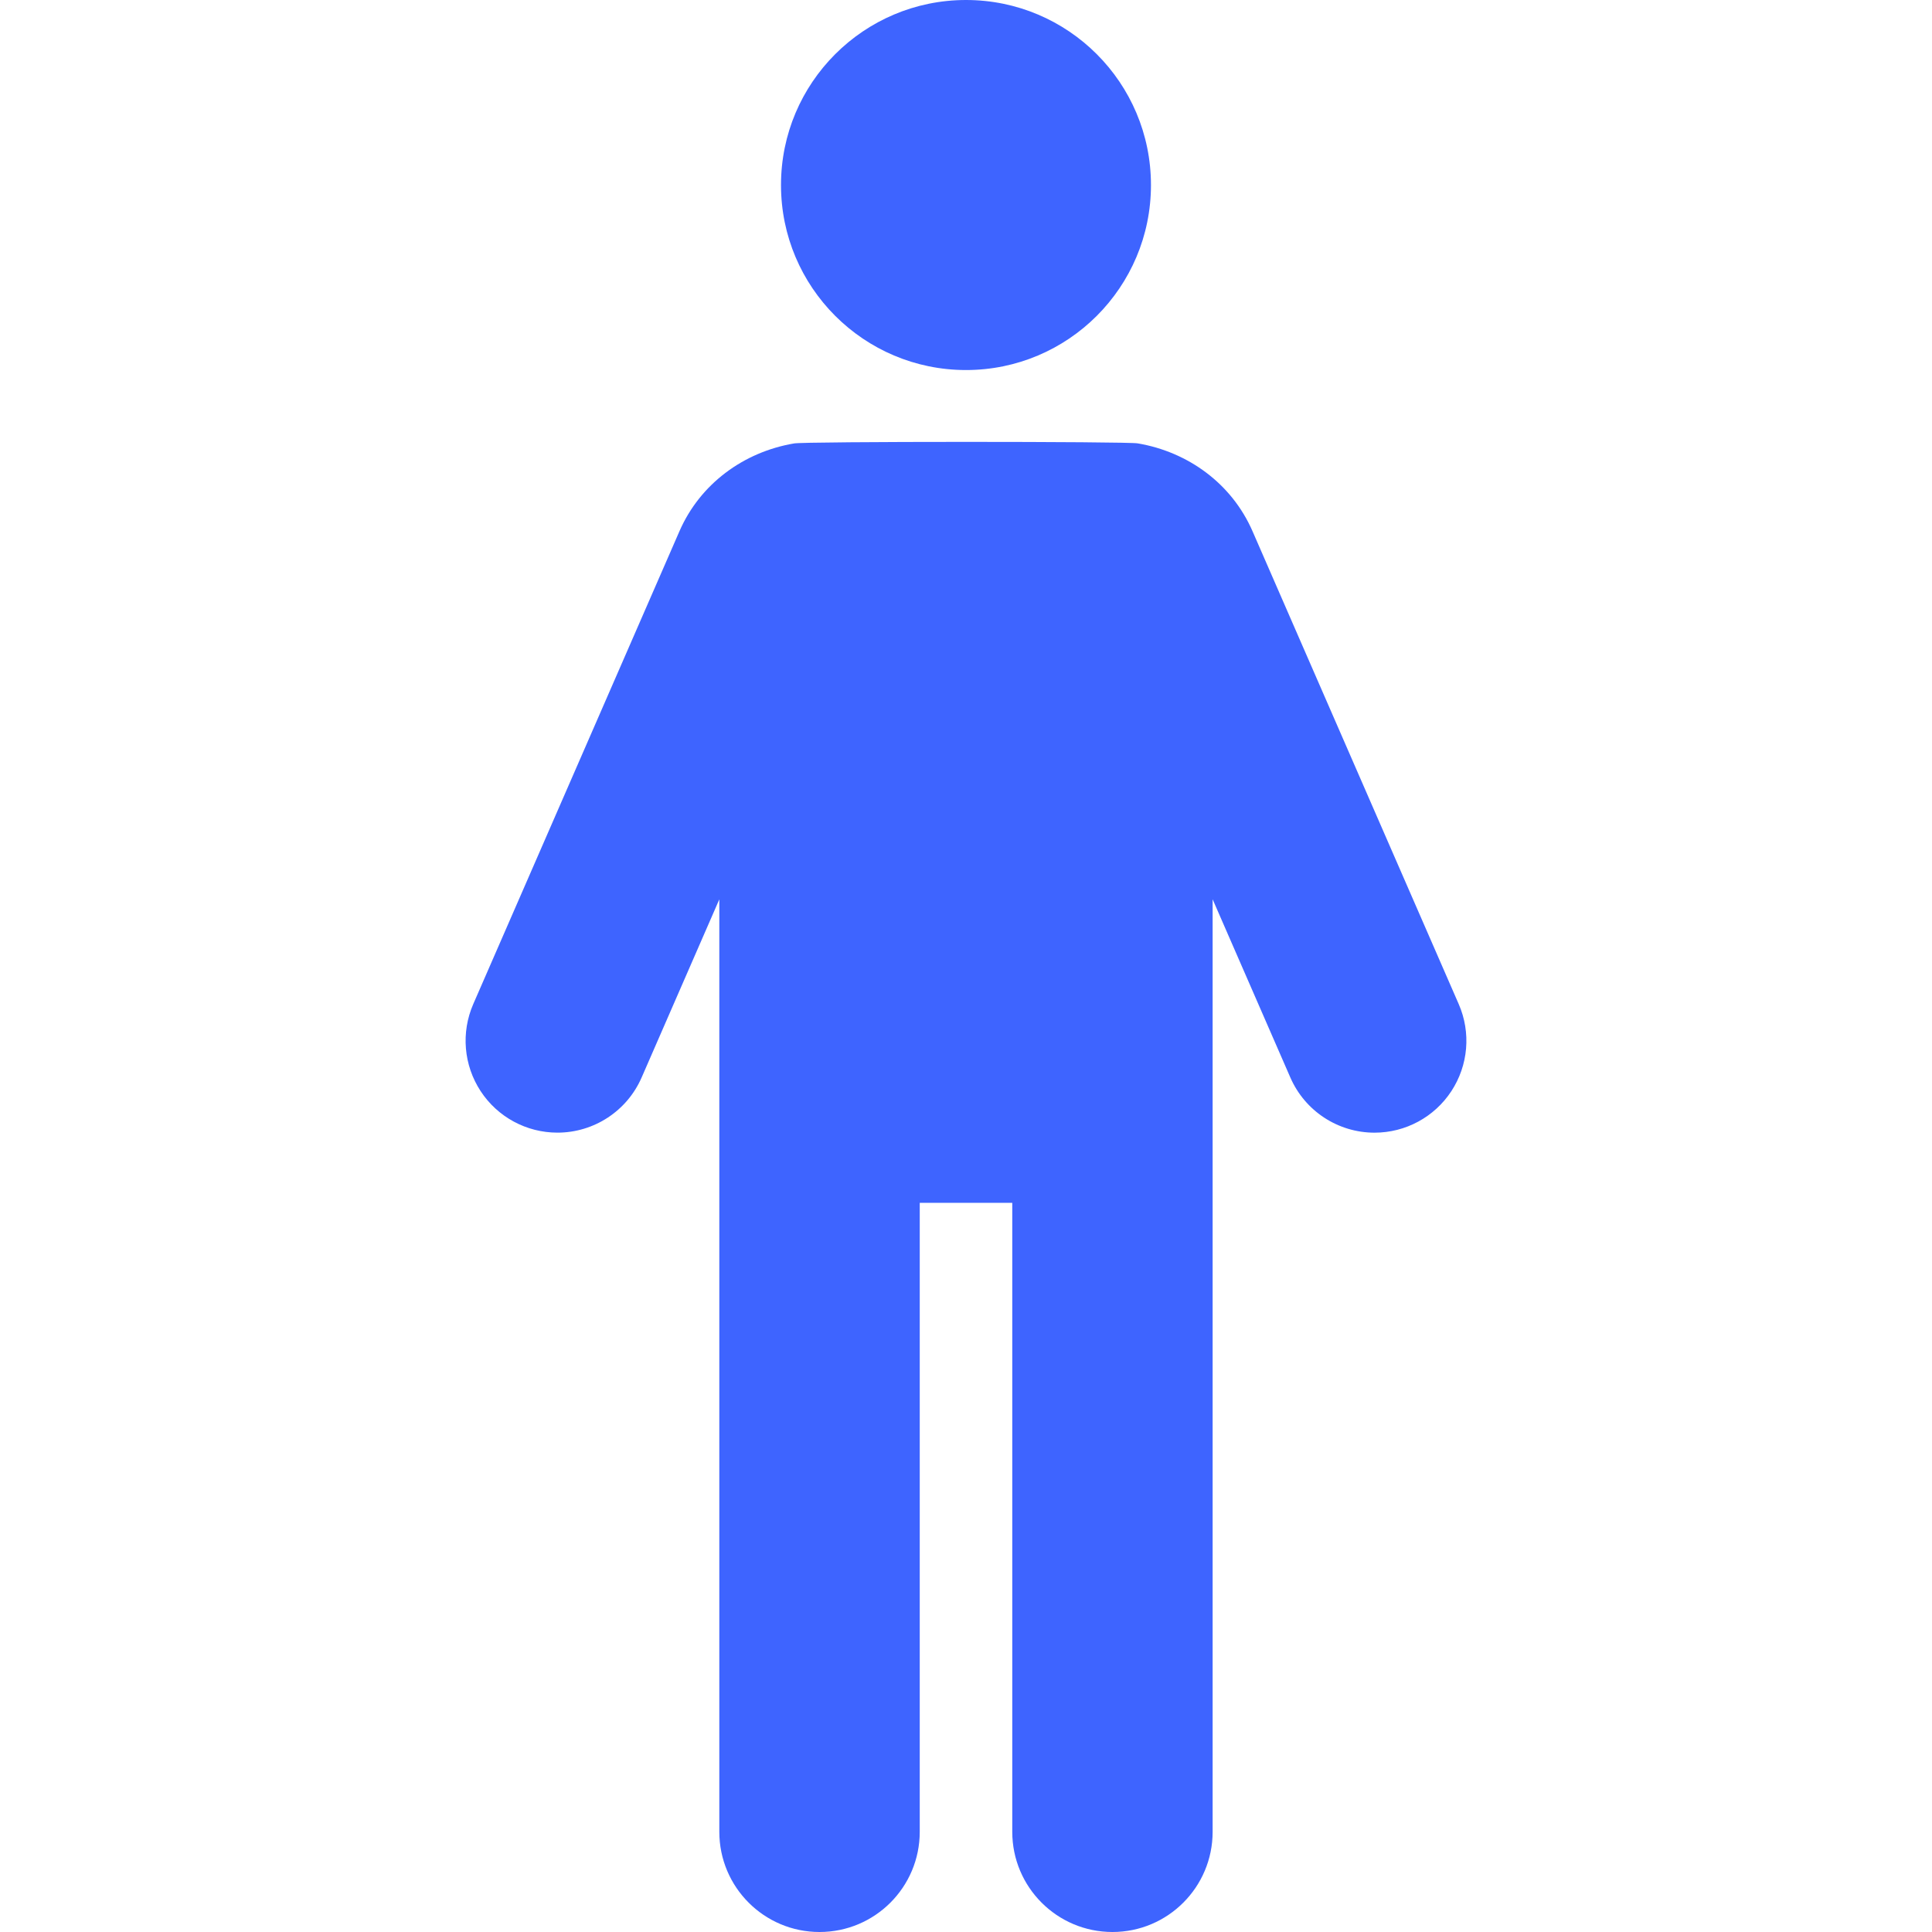 <?xml version="1.0"?>
<svg xmlns="http://www.w3.org/2000/svg" xmlns:xlink="http://www.w3.org/1999/xlink" xmlns:svgjs="http://svgjs.com/svgjs" version="1.1" width="512" height="512" x="0" y="0" viewBox="0 0 478.823 478.823" style="enable-background:new 0 0 512 512" xml:space="preserve" class=""><g>
<g xmlns="http://www.w3.org/2000/svg">
	<g>
		<path d="M239.415,91.71c25.313,0,45.838-20.533,45.838-45.854C285.252,20.526,264.728,0,239.415,0    c-25.321,0-45.855,20.526-45.855,45.855C193.559,71.177,214.093,91.71,239.415,91.71z" fill="#3e64ff" data-original="#000000" style="" class=""/>
	</g>
	<g>
		<path d="M361.531,248.864L310.425,131.66c-5.15-11.818-15.991-19.66-28.424-21.771c-1.881-0.496-83.293-0.504-85.238,0.017    c-12.416,2.117-23.234,9.959-28.375,21.762l-51.1,117.188c-3.063,7.038-2.377,15.141,1.827,21.564    c4.204,6.425,11.361,10.291,19.038,10.291c9.055,0,17.242-5.361,20.865-13.66l19.258-44.161v231.101    c0,13.716,11.117,24.832,24.833,24.832c13.724,0,24.84-11.116,24.84-24.832V298.104h22.929v155.887    c0,13.716,11.117,24.832,24.832,24.832c13.707,0,24.825-11.116,24.825-24.824V222.874l19.267,44.186    c3.621,8.299,11.809,13.66,20.865,13.66c7.675,0,14.833-3.866,19.037-10.29C363.91,264.012,364.601,255.902,361.531,248.864z" fill="#3e64ff" data-original="#000000" style="" class=""/>
	</g>
</g>
<g xmlns="http://www.w3.org/2000/svg">
</g>
<g xmlns="http://www.w3.org/2000/svg">
</g>
<g xmlns="http://www.w3.org/2000/svg">
</g>
<g xmlns="http://www.w3.org/2000/svg">
</g>
<g xmlns="http://www.w3.org/2000/svg">
</g>
<g xmlns="http://www.w3.org/2000/svg">
</g>
<g xmlns="http://www.w3.org/2000/svg">
</g>
<g xmlns="http://www.w3.org/2000/svg">
</g>
<g xmlns="http://www.w3.org/2000/svg">
</g>
<g xmlns="http://www.w3.org/2000/svg">
</g>
<g xmlns="http://www.w3.org/2000/svg">
</g>
<g xmlns="http://www.w3.org/2000/svg">
</g>
<g xmlns="http://www.w3.org/2000/svg">
</g>
<g xmlns="http://www.w3.org/2000/svg">
</g>
<g xmlns="http://www.w3.org/2000/svg">
</g>
</g></svg>

